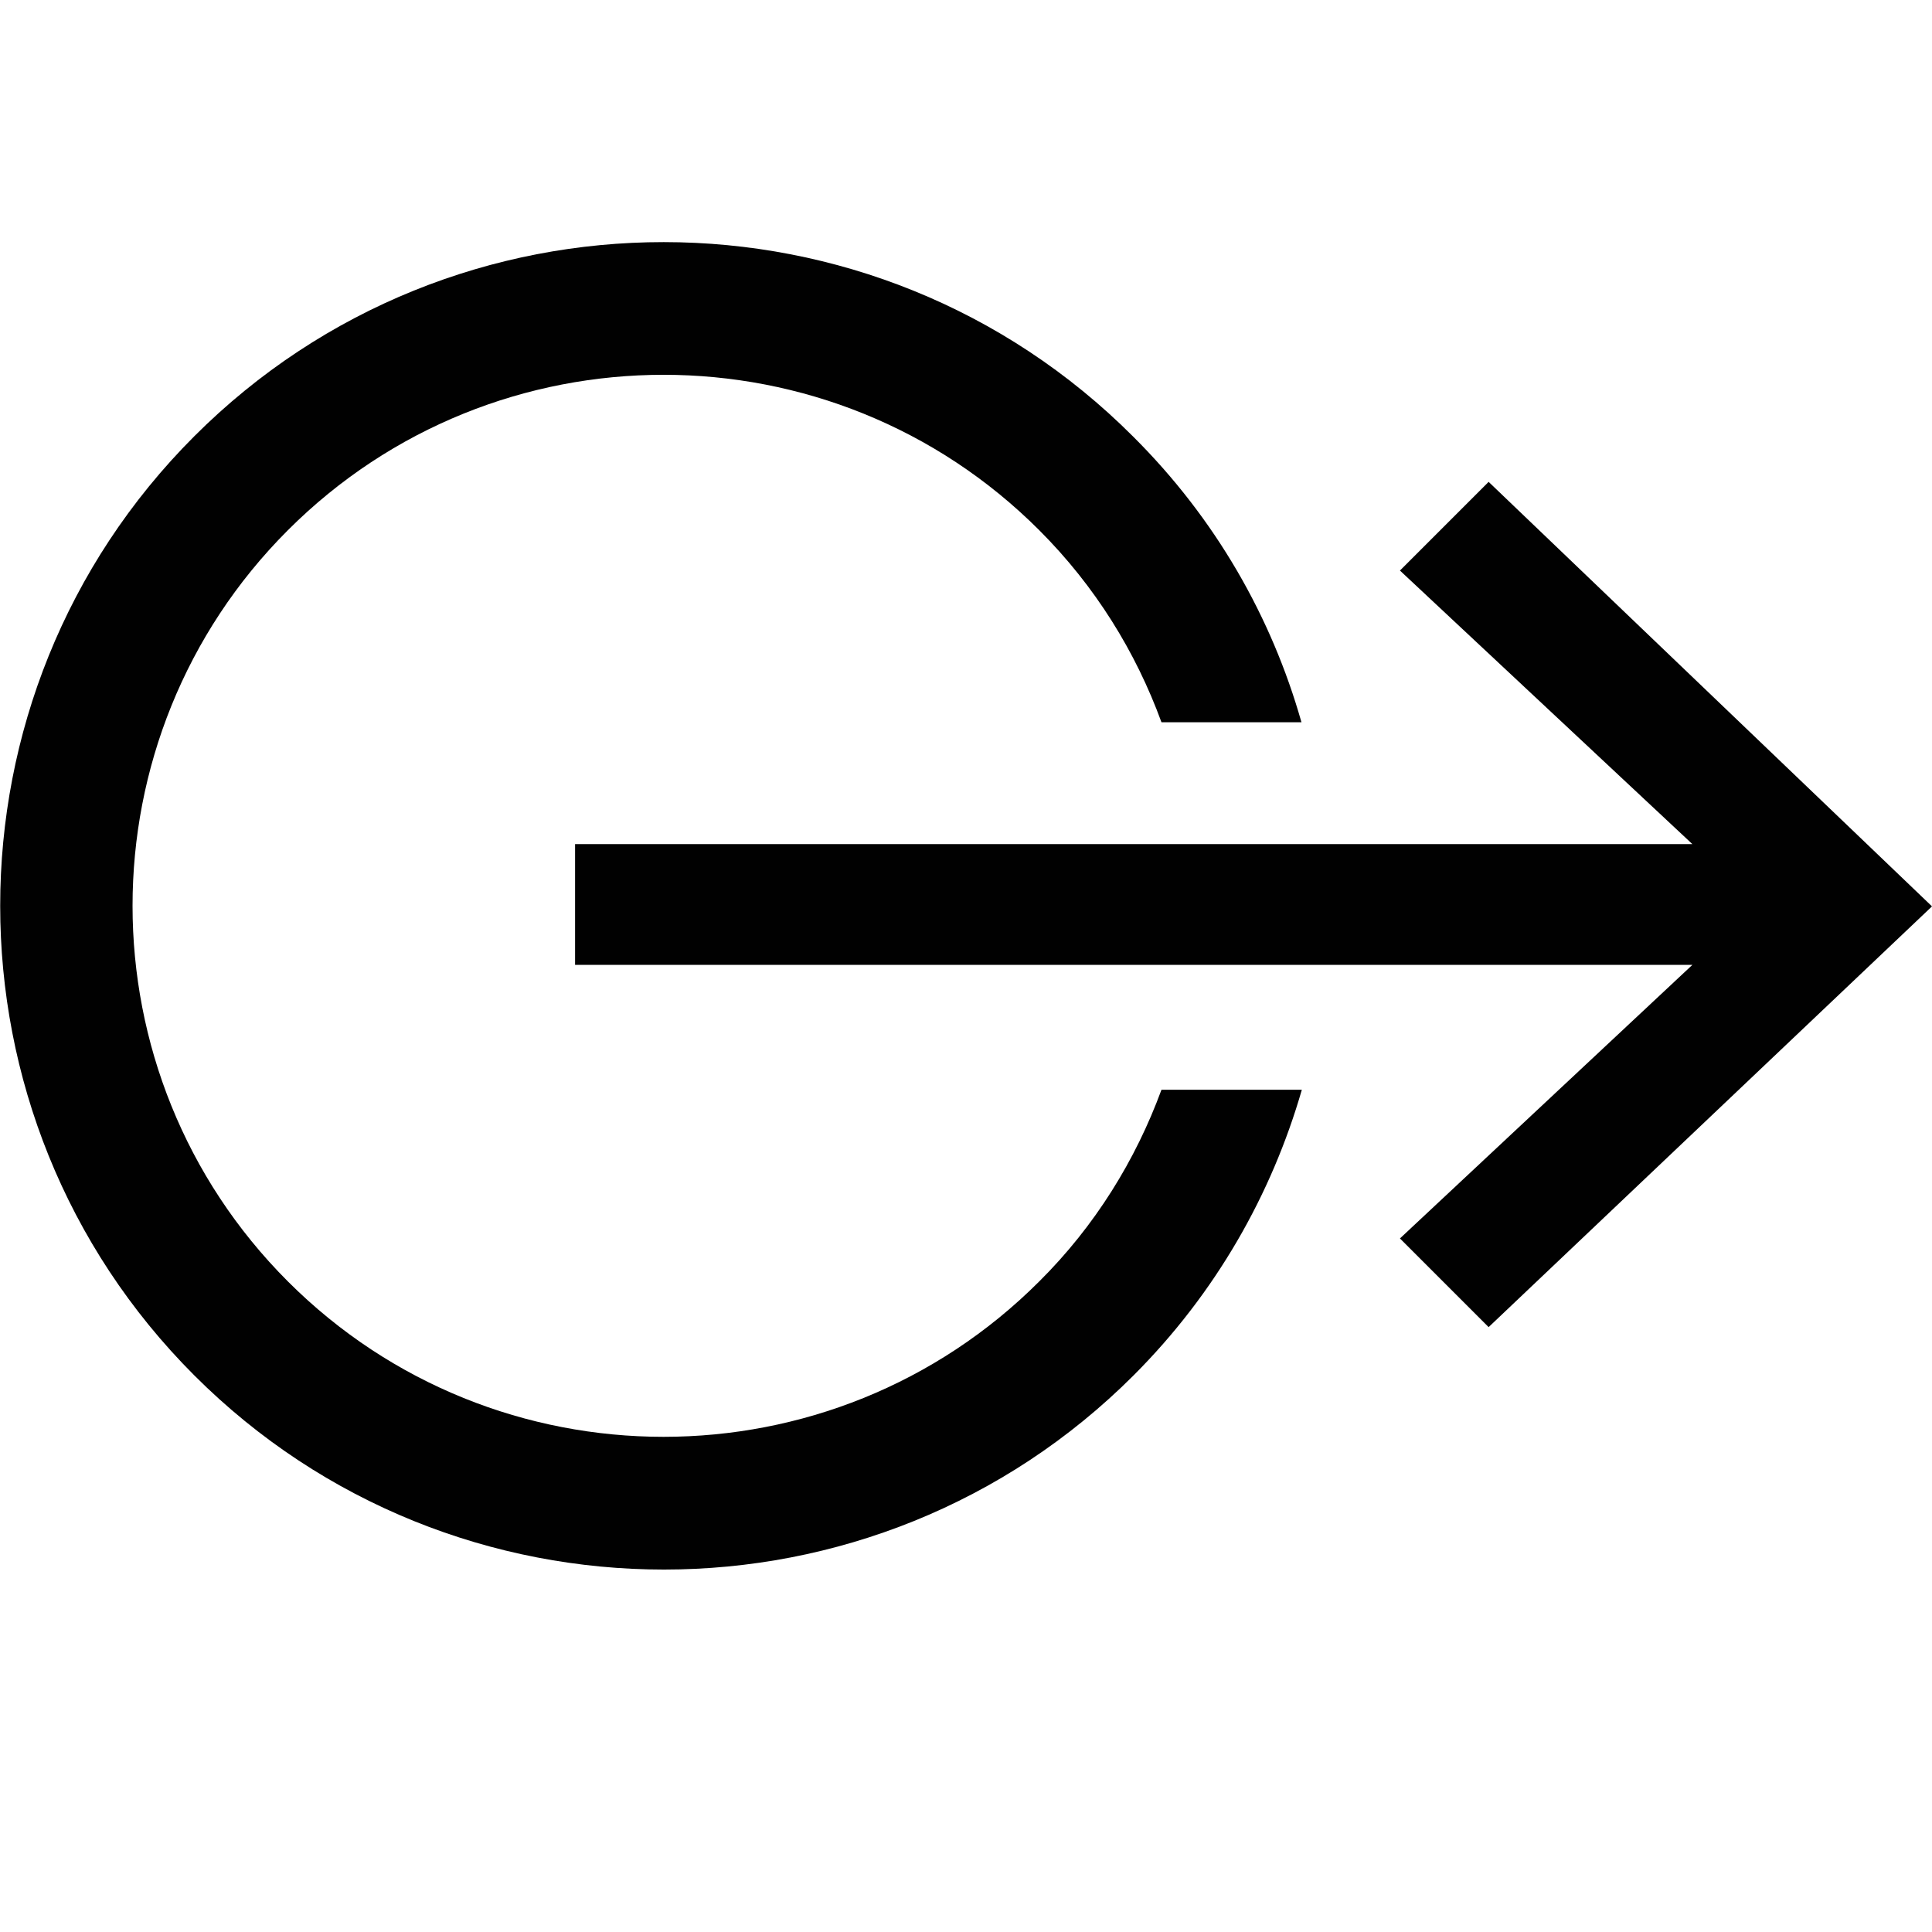 <svg xmlns="http://www.w3.org/2000/svg" viewBox="0 0 512 512" enable-background="new 0 0 512 512"><path fill="#010101" d="M307.8 288.8c-6.8 18.5-17.5 36-32.4 50.8-54.9 54.9-144.2 54.9-199.1 0s-54.9-144.2 0-199.1 144.2-54.9 199.1 0c14.9 14.9 25.6 32.3 32.4 50.9h37.1c-7.9-27.8-22.7-53.9-44.6-75.7-68.6-68.7-180.2-68.7-248.8-.1s-68.6 180.3 0 248.9 180.3 68.6 248.9 0c21.8-21.8 36.6-48 44.6-75.7h-37.2z"/><path fill="#010101" d="M394.5 127.7l-23.5 23.5 77.5 72.5h-296.1v32h296.1l-77.5 72.5 23.5 23.5 117.5-111.5z"/></svg>